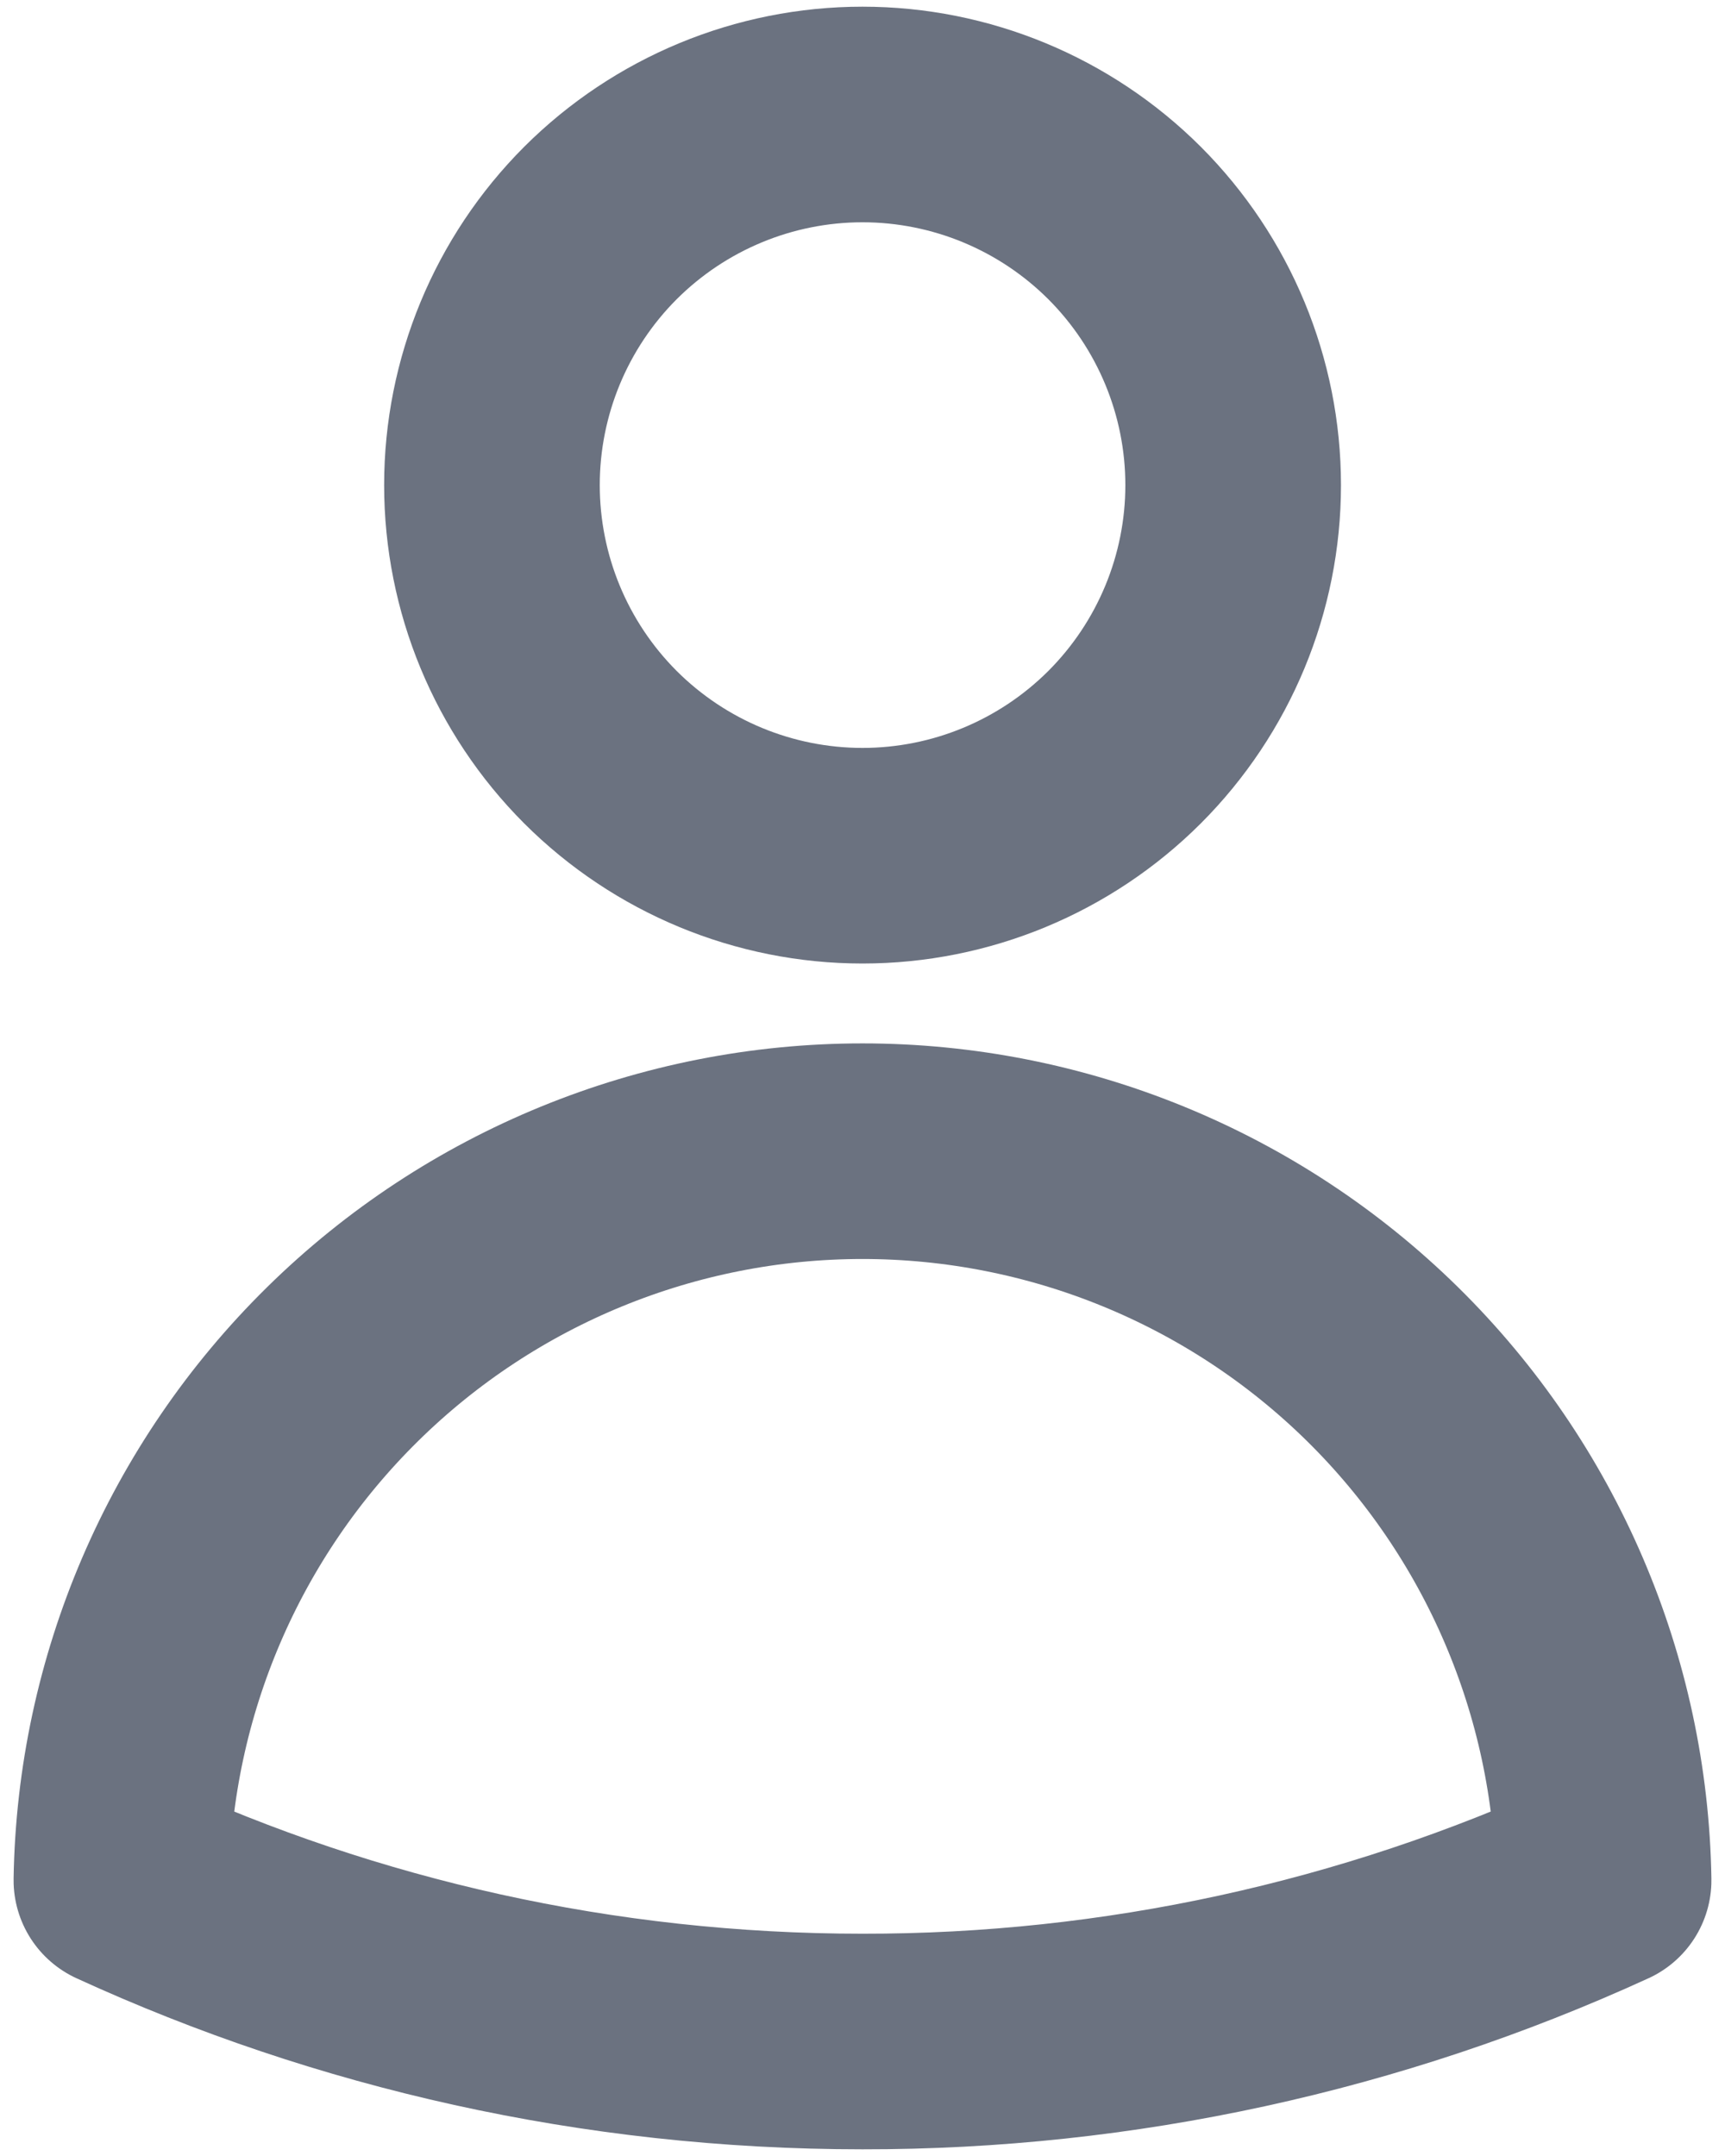 <svg width="16" height="20" viewBox="0 0 16 20" fill="none" xmlns="http://www.w3.org/2000/svg">
<path d="M11.438 4.5C11.438 5.412 11.075 6.286 10.431 6.931C9.786 7.575 8.912 7.938 8 7.938C7.088 7.938 6.214 7.575 5.569 6.931C4.925 6.286 4.563 5.412 4.563 4.5C4.563 3.588 4.925 2.714 5.569 2.069C6.214 1.425 7.088 1.062 8 1.062C8.912 1.062 9.786 1.425 10.431 2.069C11.075 2.714 11.438 3.588 11.438 4.5ZM1.126 17.442C1.155 15.638 1.893 13.918 3.179 12.653C4.464 11.388 6.196 10.679 8 10.679C9.804 10.679 11.536 11.388 12.822 12.653C14.107 13.918 14.845 15.638 14.874 17.442C12.718 18.43 10.373 18.941 8 18.938C5.547 18.938 3.219 18.402 1.126 17.442Z" stroke="#6B7280" stroke-width="2" stroke-linecap="round" stroke-linejoin="round"/>
</svg>
